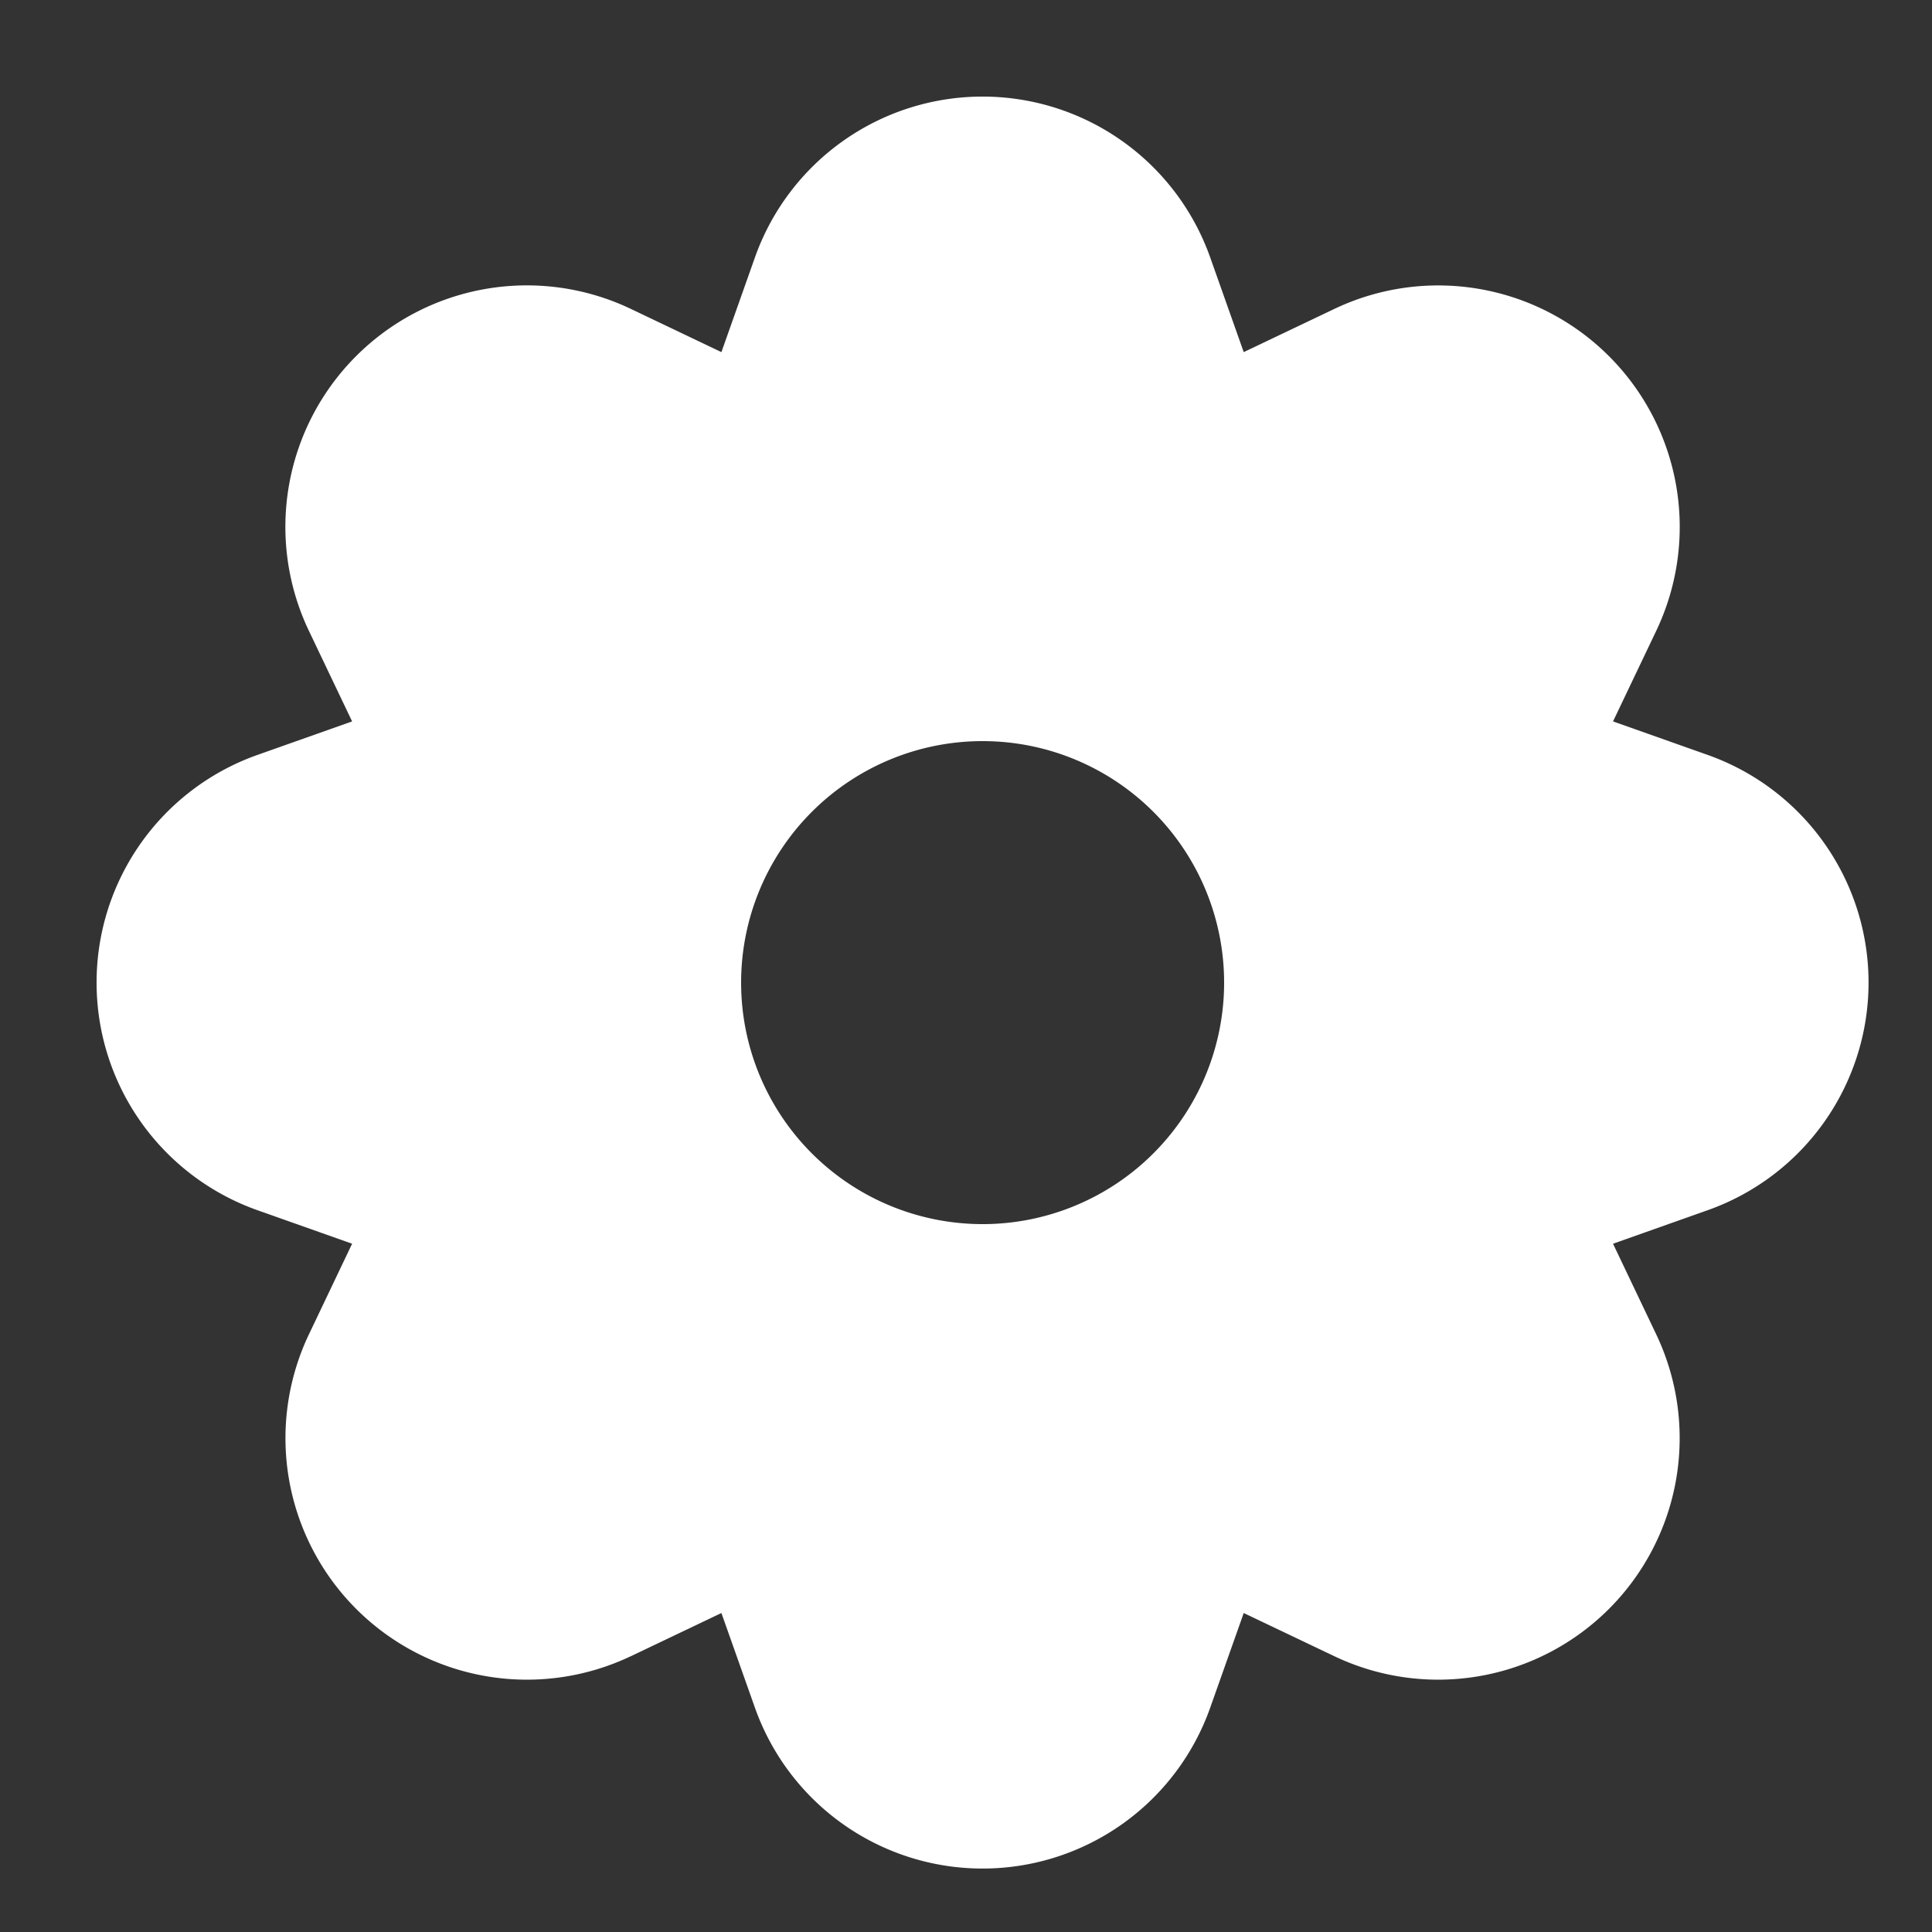 <svg height="20" viewBox="0 0 20 20" width="20" xmlns="http://www.w3.org/2000/svg"><rect x="0" y="0" width="20" height="20" fill="#333333" stroke="none"/><g fill="none"><path d="m0 0h20v20h-20z"/><path d="m6.53 17.145a2.5 2.5 0 0 1 -3.332-3.332l.447-.938-.98-.347a2.5 2.5 0 0 1 0-4.713l.98-.347-.447-.937a2.5 2.5 0 0 1 3.333-3.333l.937.447.347-.98a2.5 2.5 0 0 1 4.713 0l.347.98.938-.447a2.5 2.5 0 0 1 3.332 3.333l-.447.937.98.347a2.5 2.5 0 0 1 0 4.713l-.98.347.447.938a2.5 2.5 0 0 1 -3.332 3.332l-.938-.447-.347.98a2.5 2.5 0 0 1 -4.713 0l-.347-.98-.937.447zm3.642-4.473a2.5 2.5 0 1 0 0-5 2.5 2.5 0 0 0 0 5z" fill="#fff"/></g></svg>